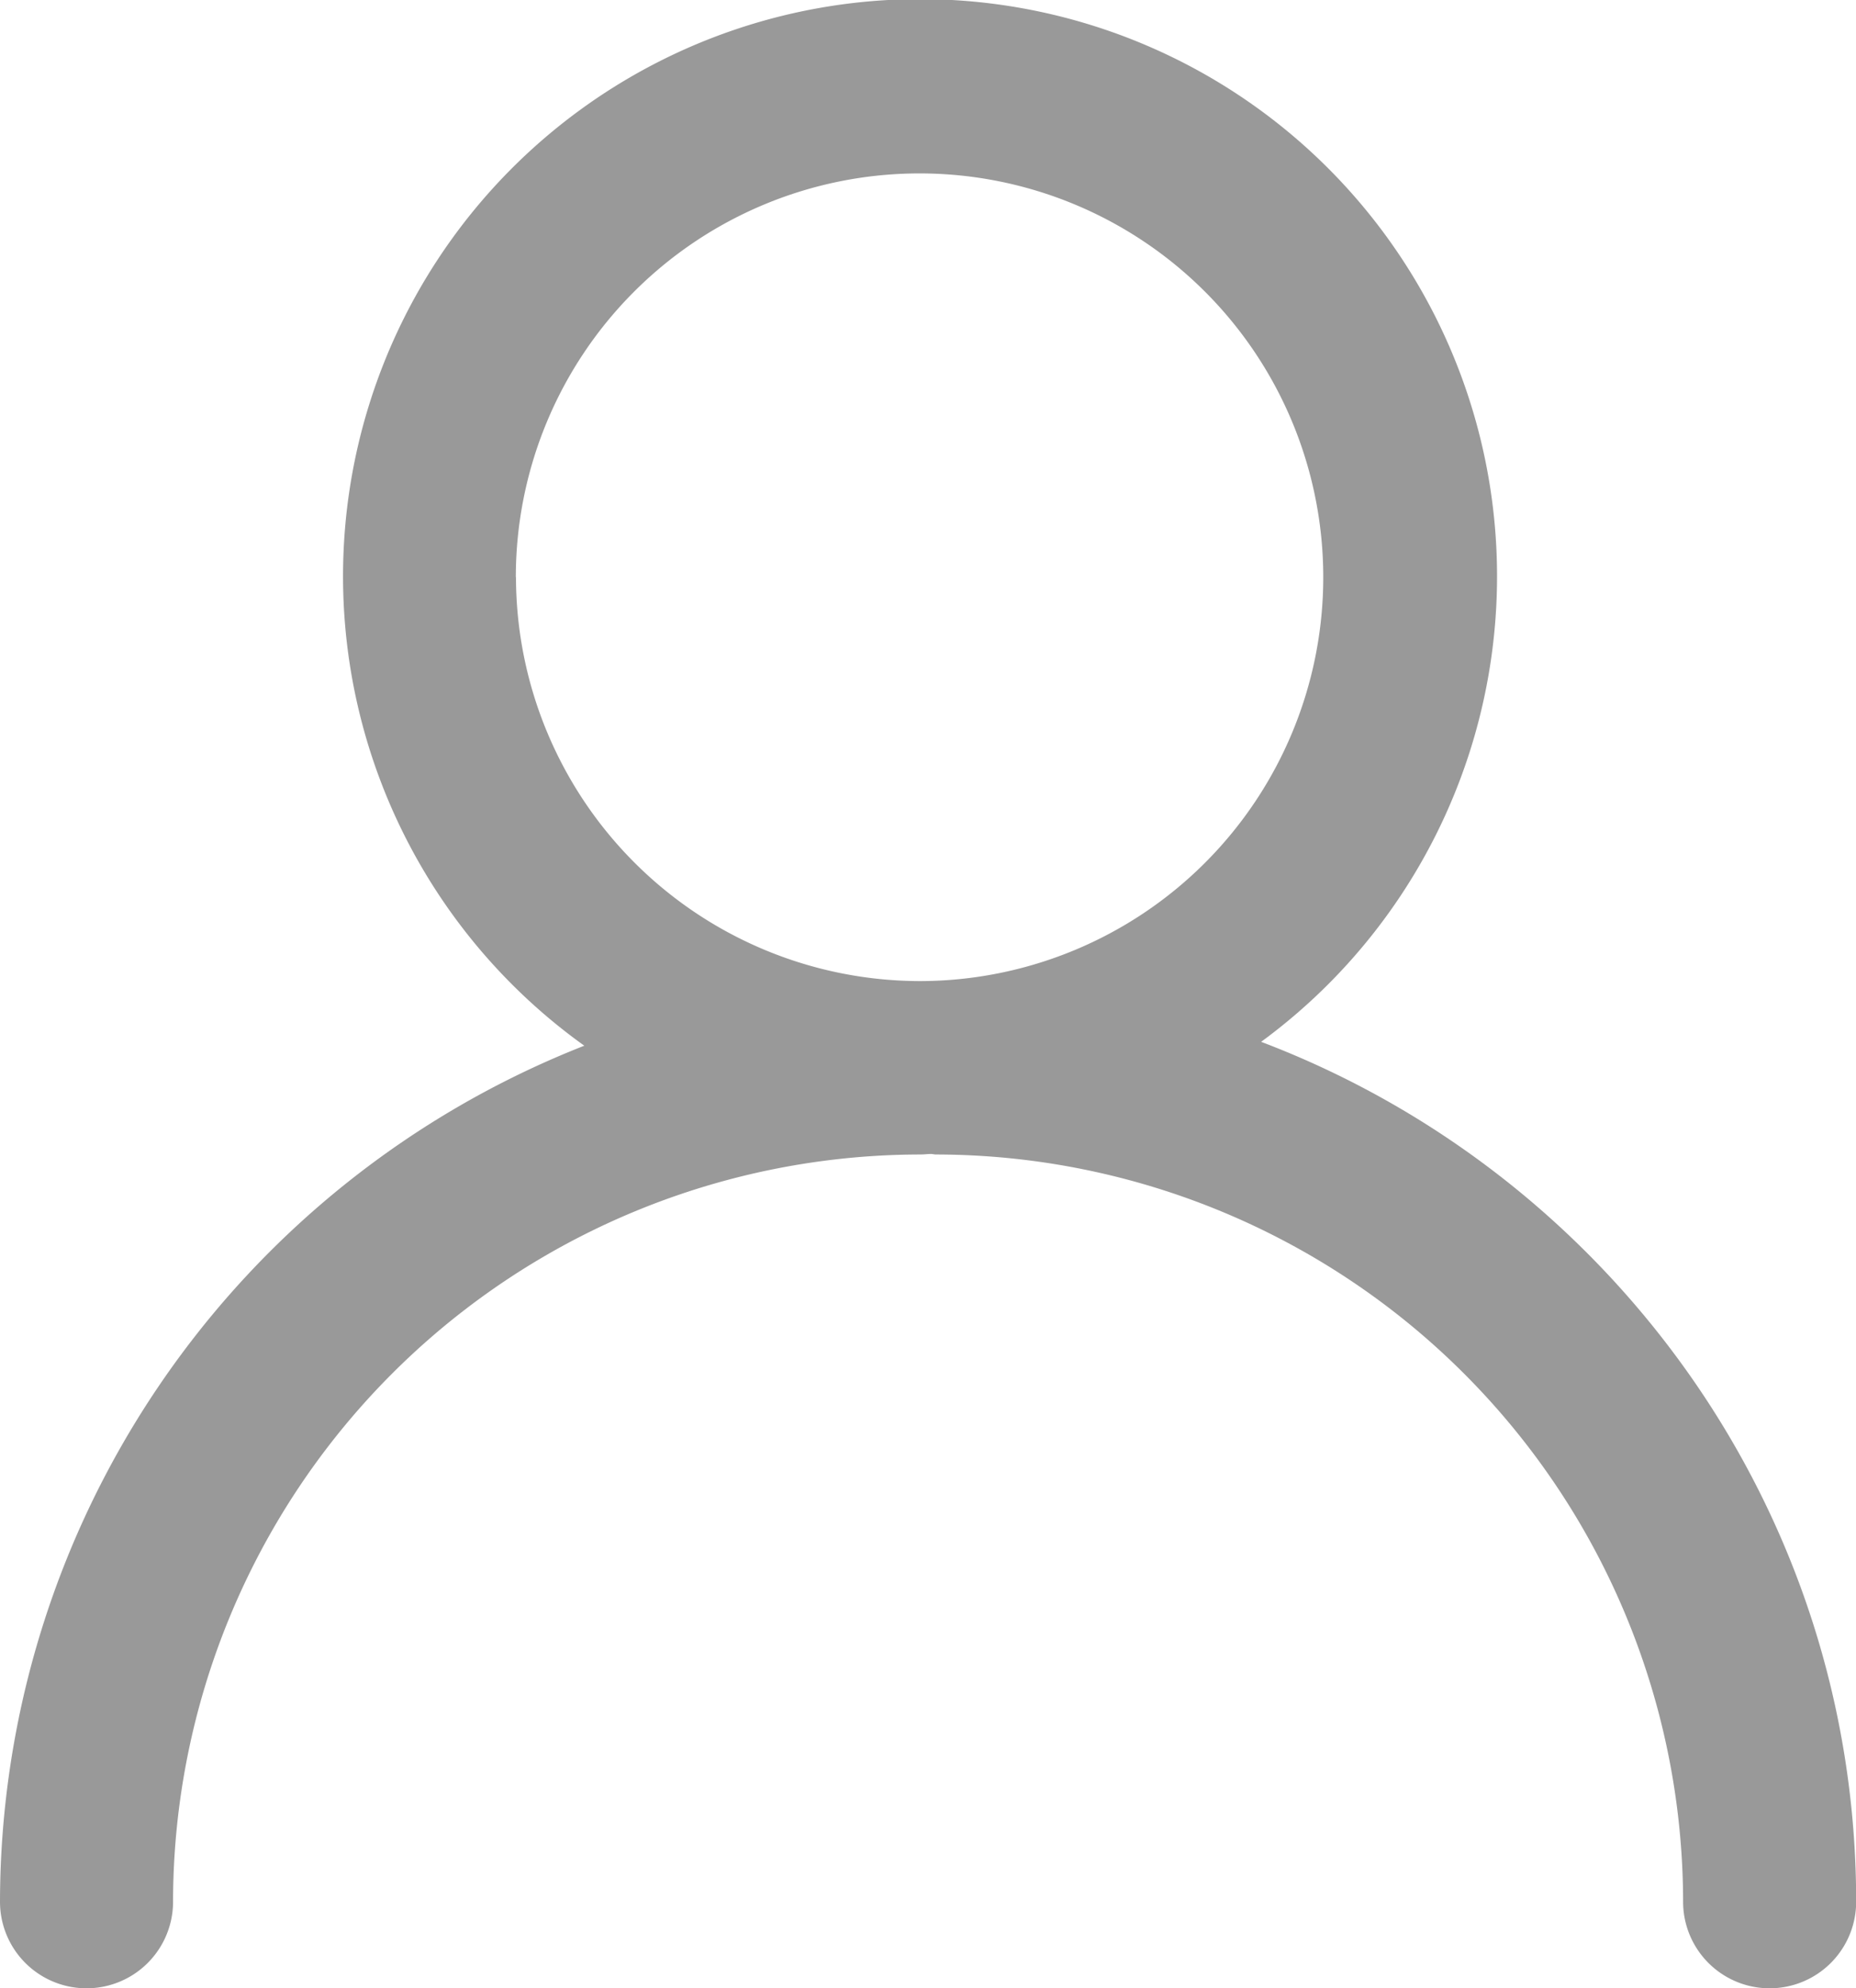 <svg id="圖層_1" data-name="圖層 1" xmlns="http://www.w3.org/2000/svg" viewBox="0 0 239.06 256.02"><defs><style>.cls-1{fill:#999;}</style></defs><title>ren</title><path class="cls-1" d="M170.91,134.14a74.32,74.32,0,1,0-87.18.5A118.62,118.62,0,0,0,8.47,244.87a11.14,11.14,0,0,0,22.29,0A96.33,96.33,0,0,1,127,148.65c.46,0,.9-.06,1.36-.07.23,0,.45.07.68.07a96.33,96.33,0,0,1,96.22,96.22,11.14,11.14,0,0,0,22.29,0c0-50.58-31.92-93.75-76.62-110.72Zm-96-59.82a52,52,0,1,1,52,52A52.1,52.1,0,0,1,74.93,74.32Z" transform="translate(-8.47 0.01)"/></svg>